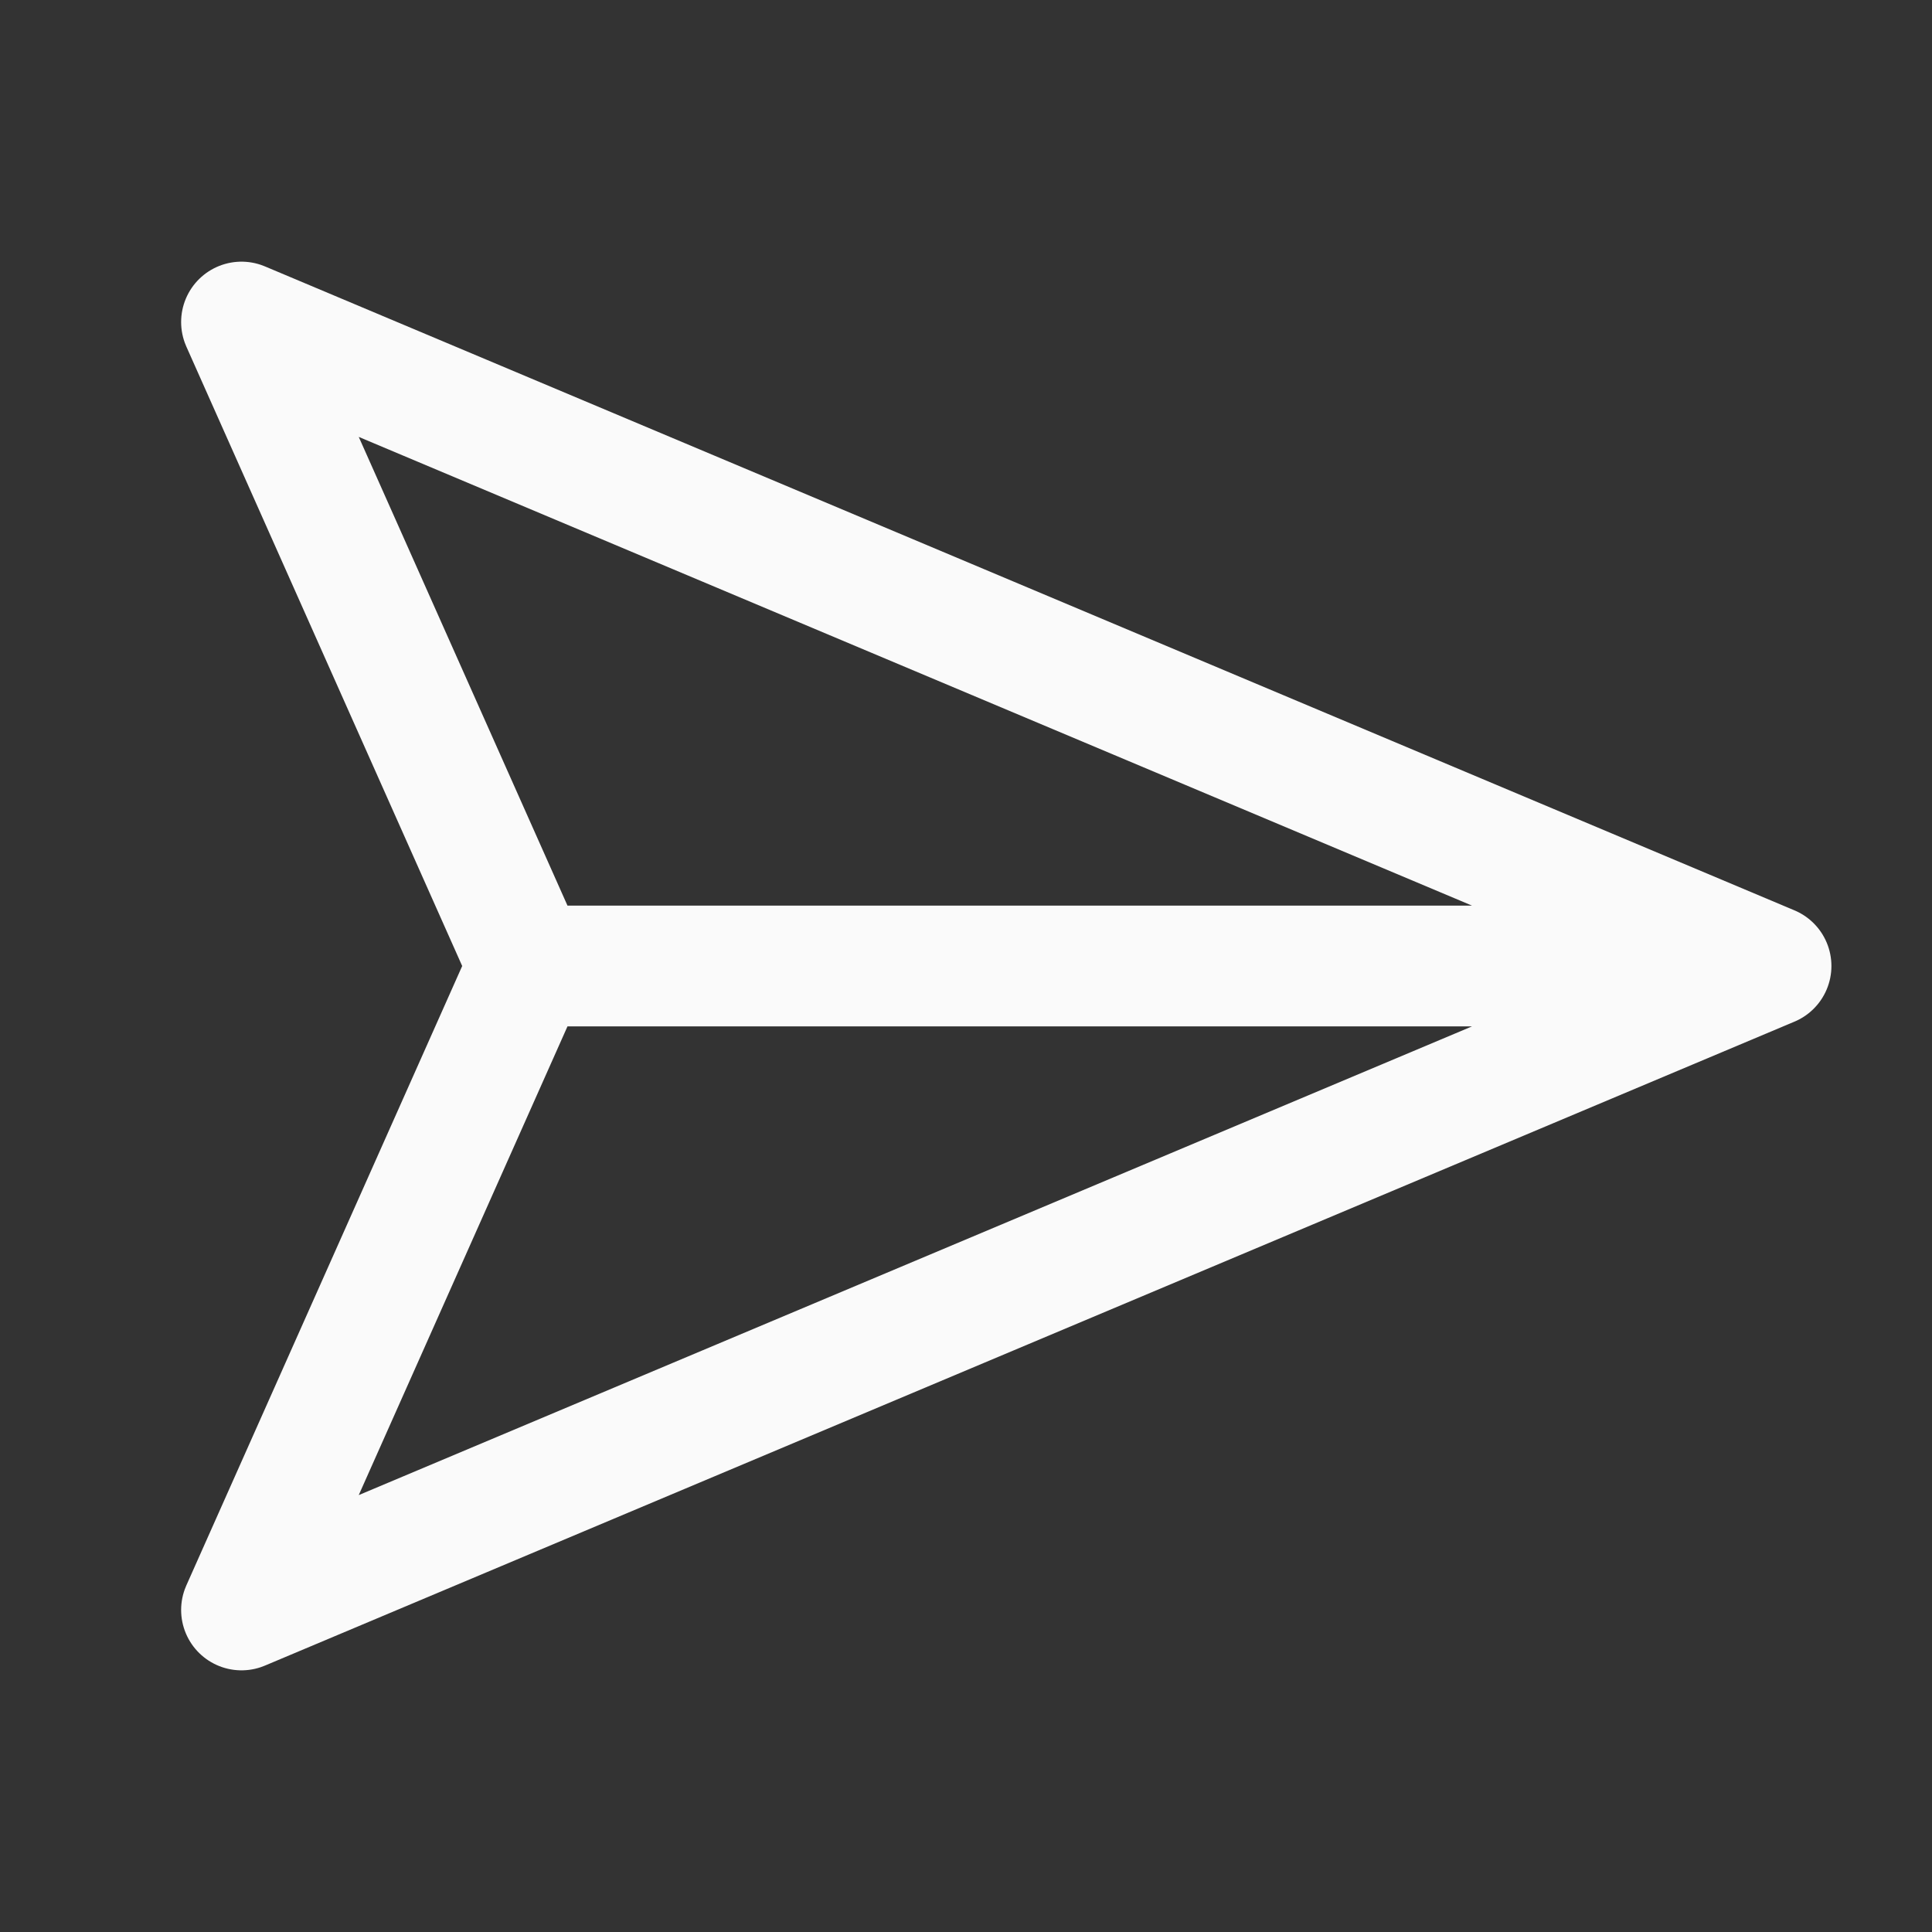 <svg width="16" height="16" viewBox="0 0 16 16" fill="none" xmlns="http://www.w3.org/2000/svg">
<rect x="0" y="0" width="16" height="16" fill="#333333" stroke="none"/>
<g id="leading">
<path id="Vector" d="M14.667 8L2 13.333L4.375 8L2 2.667L14.667 8ZM14.667 8L4.333 8" stroke="#FAFAFA" stroke-linecap="round" stroke-linejoin="round"/>
</g>
</svg>
